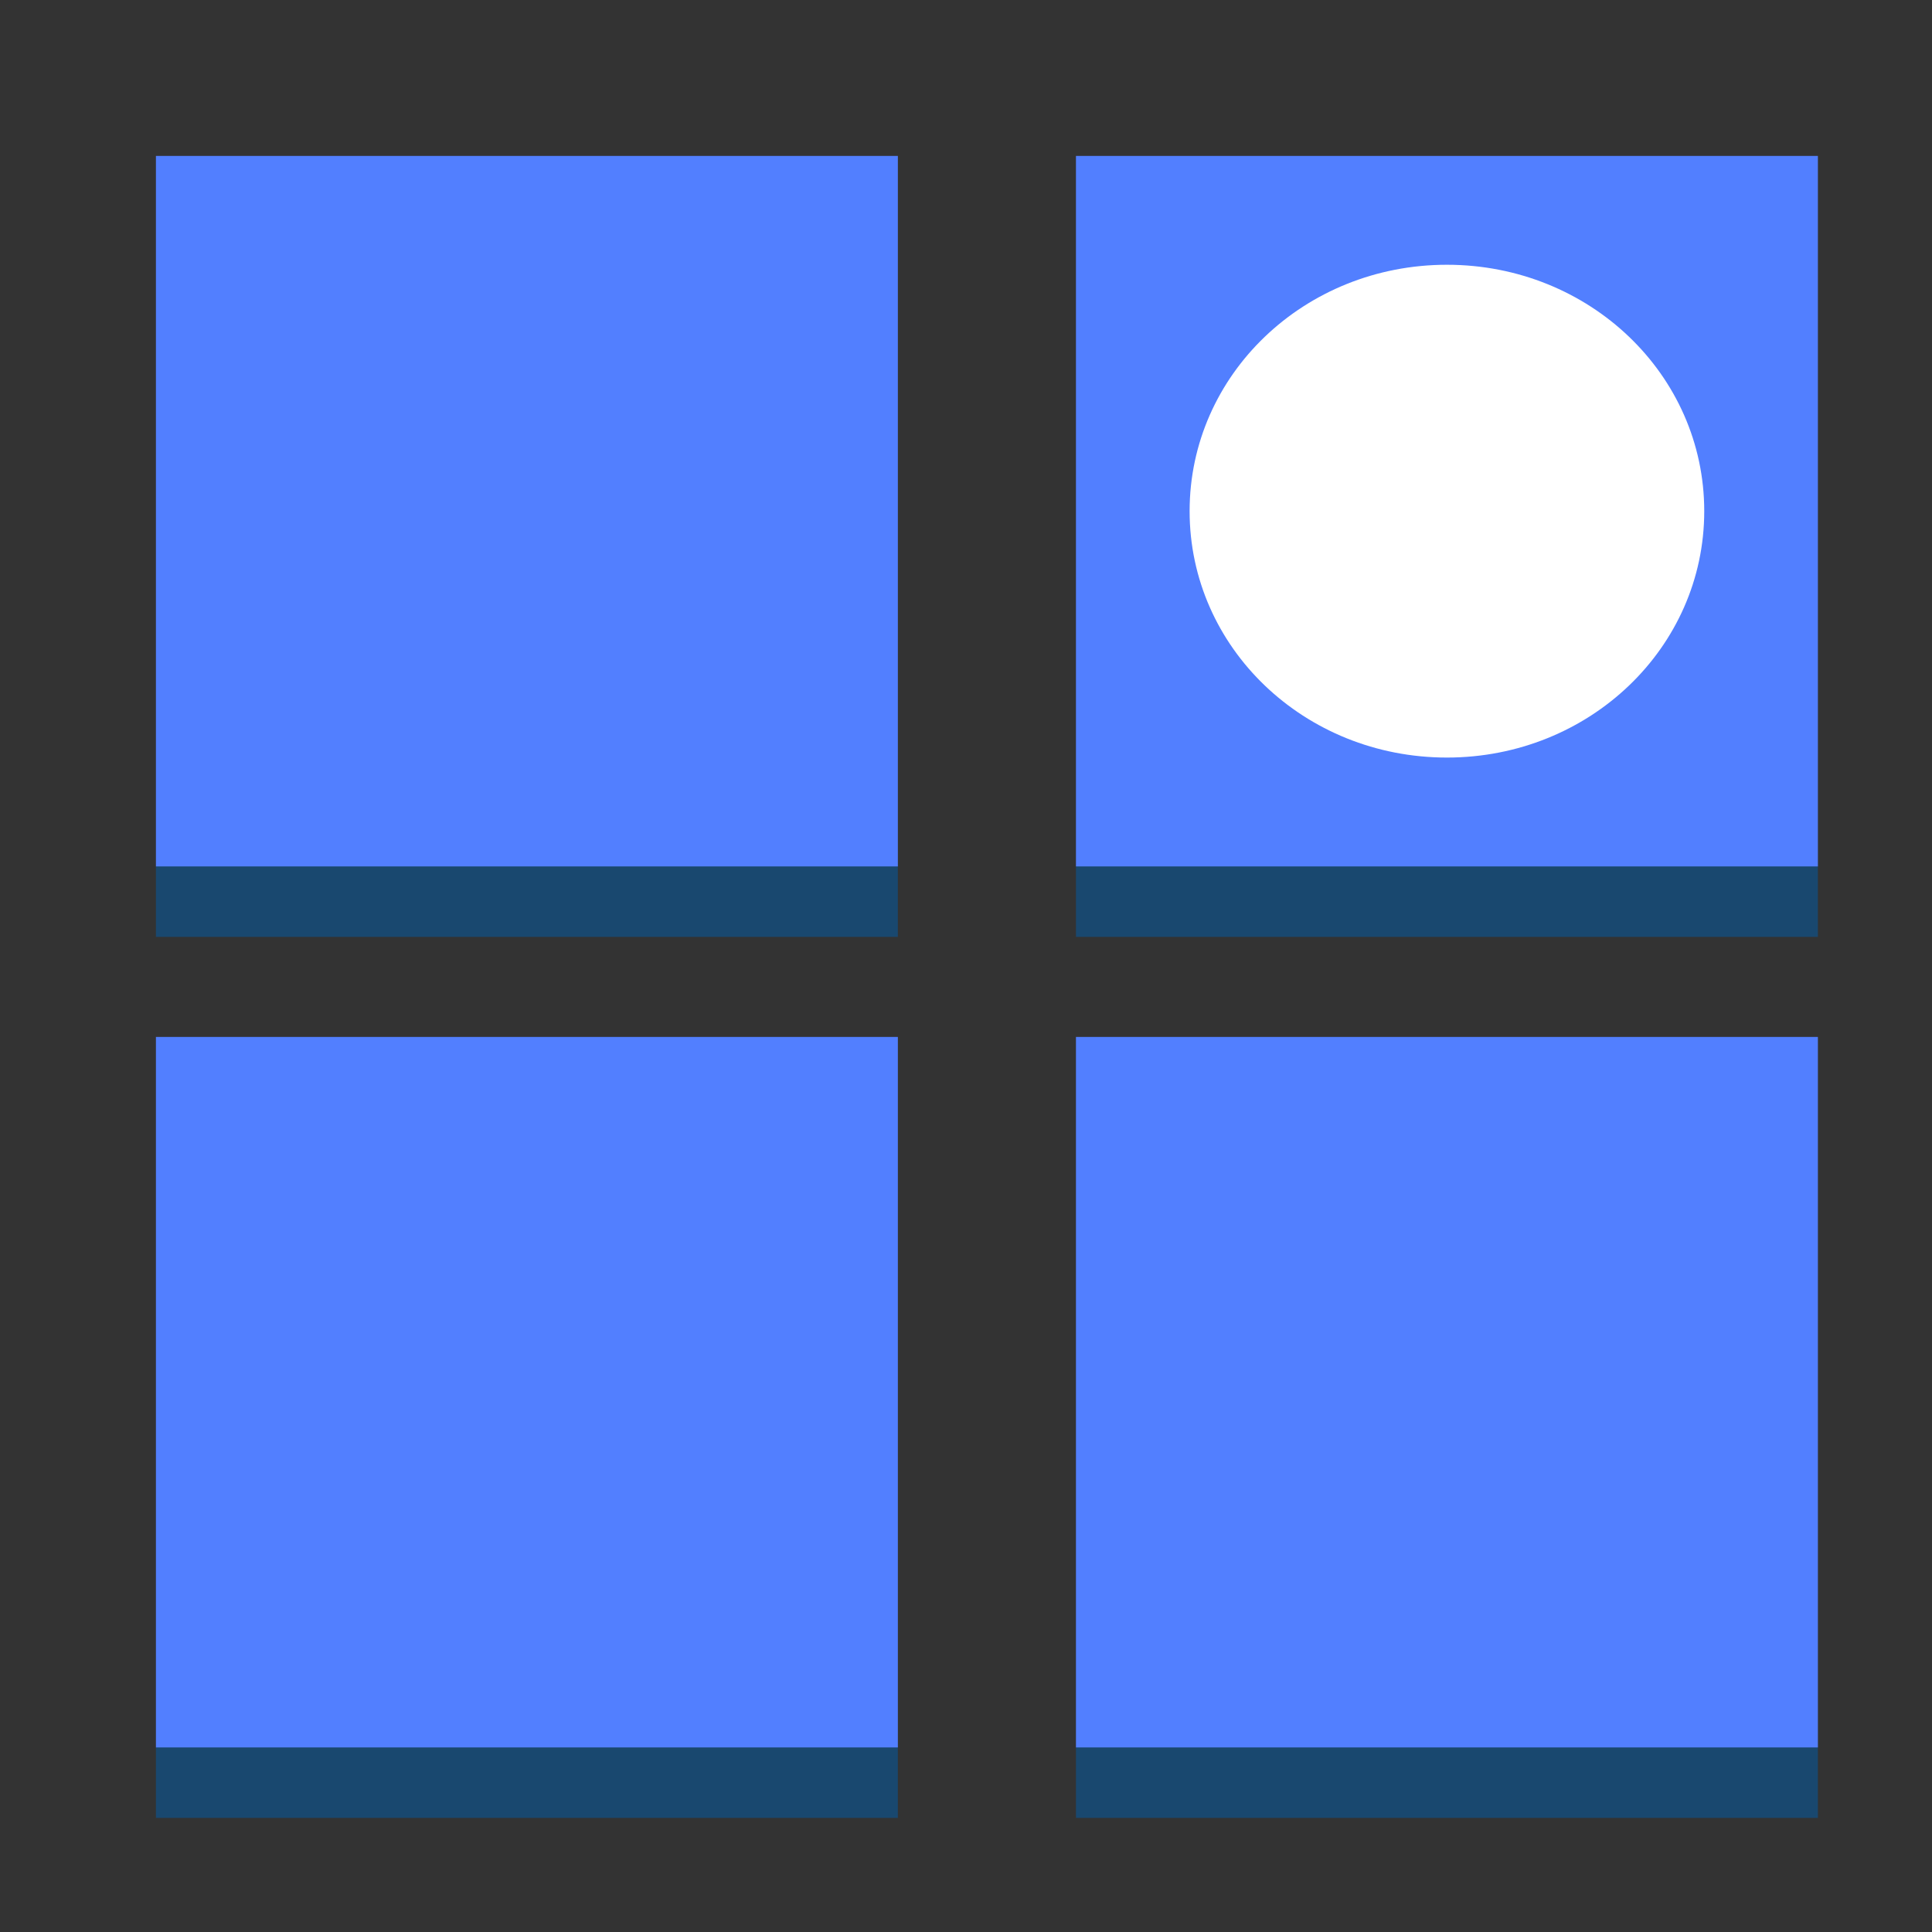 <?xml version="1.0" encoding="UTF-8" standalone="no"?>
<!DOCTYPE svg PUBLIC "-//W3C//DTD SVG 1.1//EN" "http://www.w3.org/Graphics/SVG/1.1/DTD/svg11.dtd">
<svg width="100%" height="100%" viewBox="0 0 85 85" version="1.1" xmlns="http://www.w3.org/2000/svg" xmlns:xlink="http://www.w3.org/1999/xlink" xml:space="preserve" xmlns:serif="http://www.serif.com/" style="fill-rule:evenodd;clip-rule:evenodd;stroke-linejoin:round;stroke-miterlimit:2;">
    <rect x="0" y="0" width="85" height="85" fill="#333333" stroke="none"/>
    <g id="A">
        <g transform="matrix(0.914,0,0,0.914,6.86,6.86)">
            <path d="M35.714,80L0,80L0,76.607L17.857,67.004L35.714,76.607L35.714,80ZM80,80L44.286,80L44.286,76.607L62.143,67.004L80,76.607L80,80ZM35.714,37.592L0,37.592L0,34.199L17.857,24.596L35.714,34.199L35.714,37.592ZM80,37.592L44.286,37.592L44.286,34.199L62.143,24.596L80,34.199L80,37.592Z" style="fill:rgb(25,72,111);"/>
        </g>
        <g transform="matrix(0.914,0,0,0.914,6.86,6.86)">
            <path d="M0,0L35.714,0L35.714,34.2L0,34.2L0,0ZM44.286,0L80,0L80,34.2L44.286,34.2L44.286,0ZM0,42.408L35.714,42.408L35.714,76.608L0,76.608L0,42.408ZM44.286,42.408L80,42.408L80,76.608L44.286,76.608L44.286,42.408Z" style="fill:rgb(82,127,255);"/>
        </g>
        <g transform="matrix(0.914,0,0,0.914,6.86,6.86)">
            <path d="M49.757,17.099C49.757,10.528 55.281,5.239 62.143,5.239C69.005,5.239 74.529,10.529 74.529,17.099C74.529,23.669 69.004,28.96 62.143,28.96C55.282,28.96 49.757,23.67 49.757,17.099Z" style="fill:white;"/>
        </g>
    </g>
</svg>
